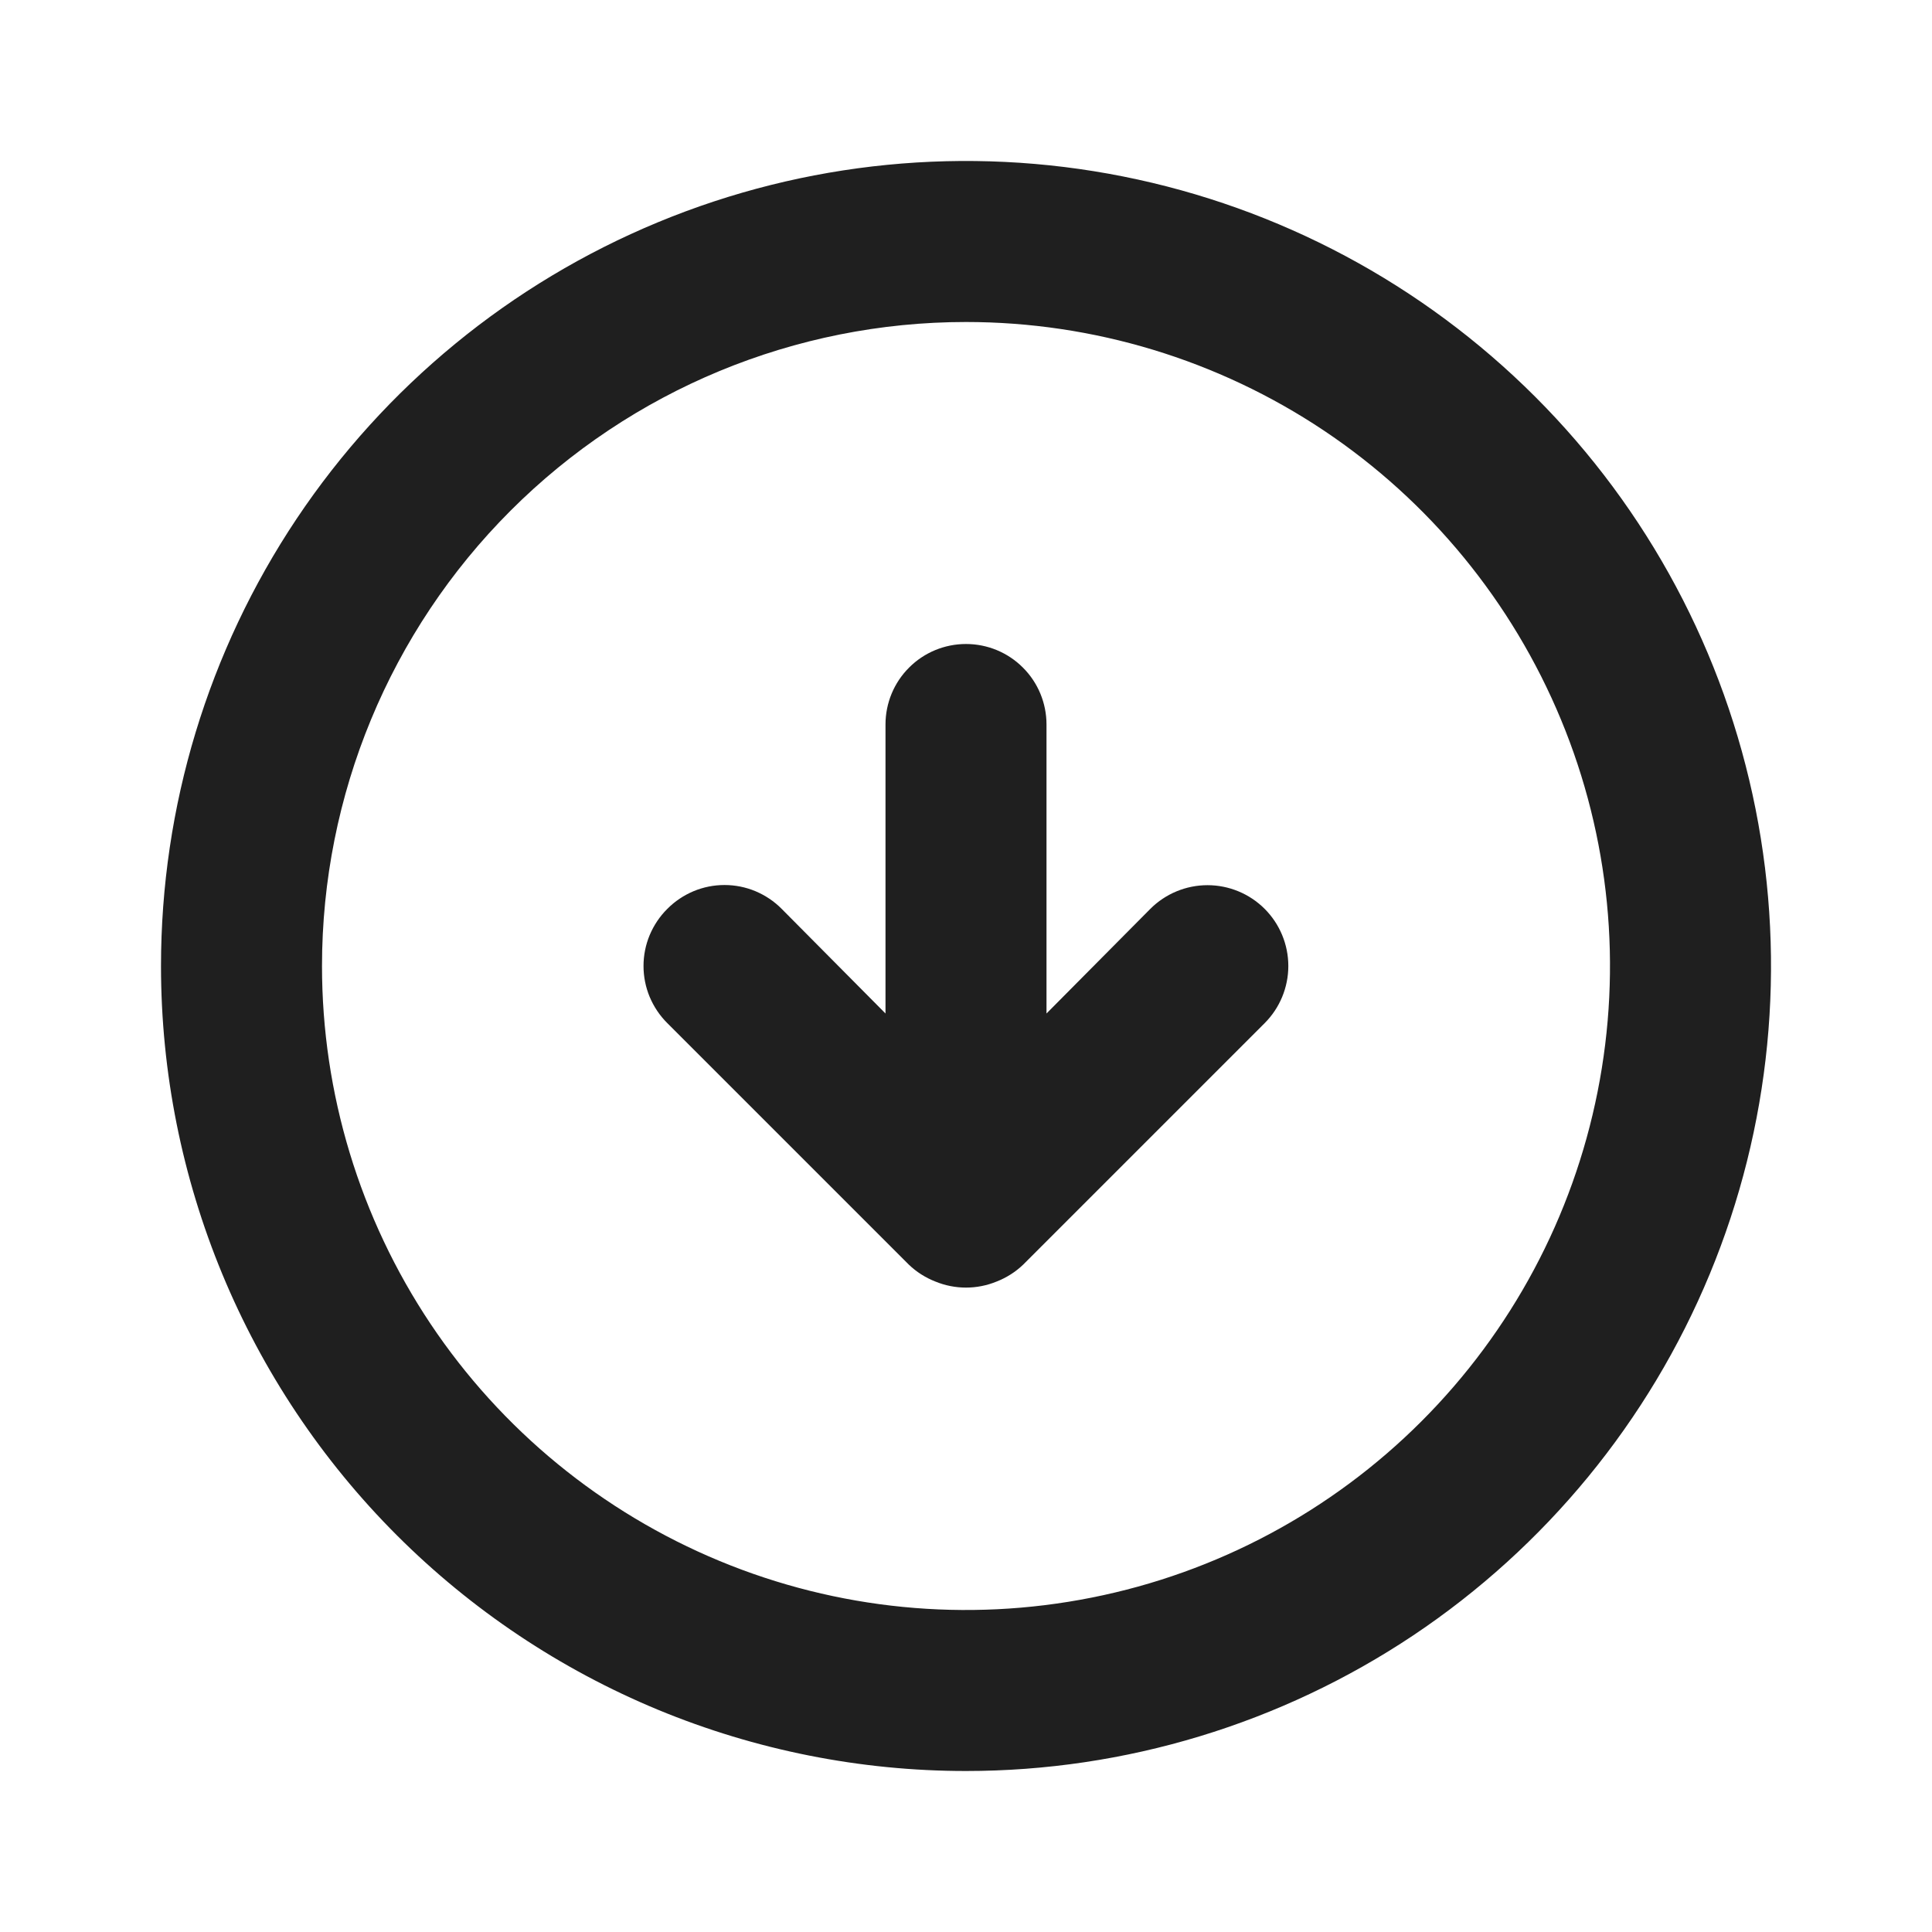 <svg width="24" height="24" viewBox="0 0 24 24" fill="none" xmlns="http://www.w3.org/2000/svg">
<rect width="24" height="24" fill="white"/>
<path d="M11.29 15.71C11.385 15.801 11.497 15.872 11.62 15.92C11.864 16.02 12.136 16.02 12.38 15.92C12.503 15.872 12.615 15.801 12.71 15.71L15.71 12.71C15.898 12.522 16.004 12.266 16.004 12C16.004 11.734 15.898 11.478 15.71 11.29C15.522 11.102 15.266 10.996 15 10.996C14.734 10.996 14.478 11.102 14.29 11.29L13 12.59V9C13 8.735 12.895 8.48 12.707 8.293C12.52 8.105 12.265 8 12 8C11.735 8 11.48 8.105 11.293 8.293C11.105 8.48 11 8.735 11 9V12.59L9.71 11.29C9.617 11.196 9.506 11.122 9.385 11.071C9.263 11.02 9.132 10.994 9 10.994C8.868 10.994 8.737 11.02 8.615 11.071C8.494 11.122 8.383 11.196 8.29 11.29C8.196 11.383 8.122 11.494 8.071 11.615C8.02 11.737 7.994 11.868 7.994 12C7.994 12.132 8.02 12.263 8.071 12.385C8.122 12.506 8.196 12.617 8.29 12.71L11.29 15.71ZM12 22C13.978 22 15.911 21.413 17.556 20.315C19.2 19.216 20.482 17.654 21.239 15.827C21.996 14 22.194 11.989 21.808 10.049C21.422 8.109 20.47 6.327 19.071 4.929C17.672 3.53 15.891 2.578 13.951 2.192C12.011 1.806 10 2.004 8.173 2.761C6.346 3.518 4.784 4.8 3.685 6.444C2.586 8.089 2 10.022 2 12C2 14.652 3.054 17.196 4.929 19.071C5.858 20 6.96 20.736 8.173 21.239C9.386 21.741 10.687 22 12 22ZM12 4C13.582 4 15.129 4.469 16.445 5.348C17.76 6.227 18.785 7.477 19.391 8.939C19.997 10.4 20.155 12.009 19.846 13.561C19.538 15.113 18.776 16.538 17.657 17.657C16.538 18.776 15.113 19.538 13.561 19.846C12.009 20.155 10.4 19.997 8.939 19.391C7.477 18.785 6.227 17.76 5.348 16.445C4.469 15.129 4 13.582 4 12C4 9.878 4.843 7.843 6.343 6.343C7.843 4.843 9.878 4 12 4Z" fill="#1F1F1F"/>
</svg>
